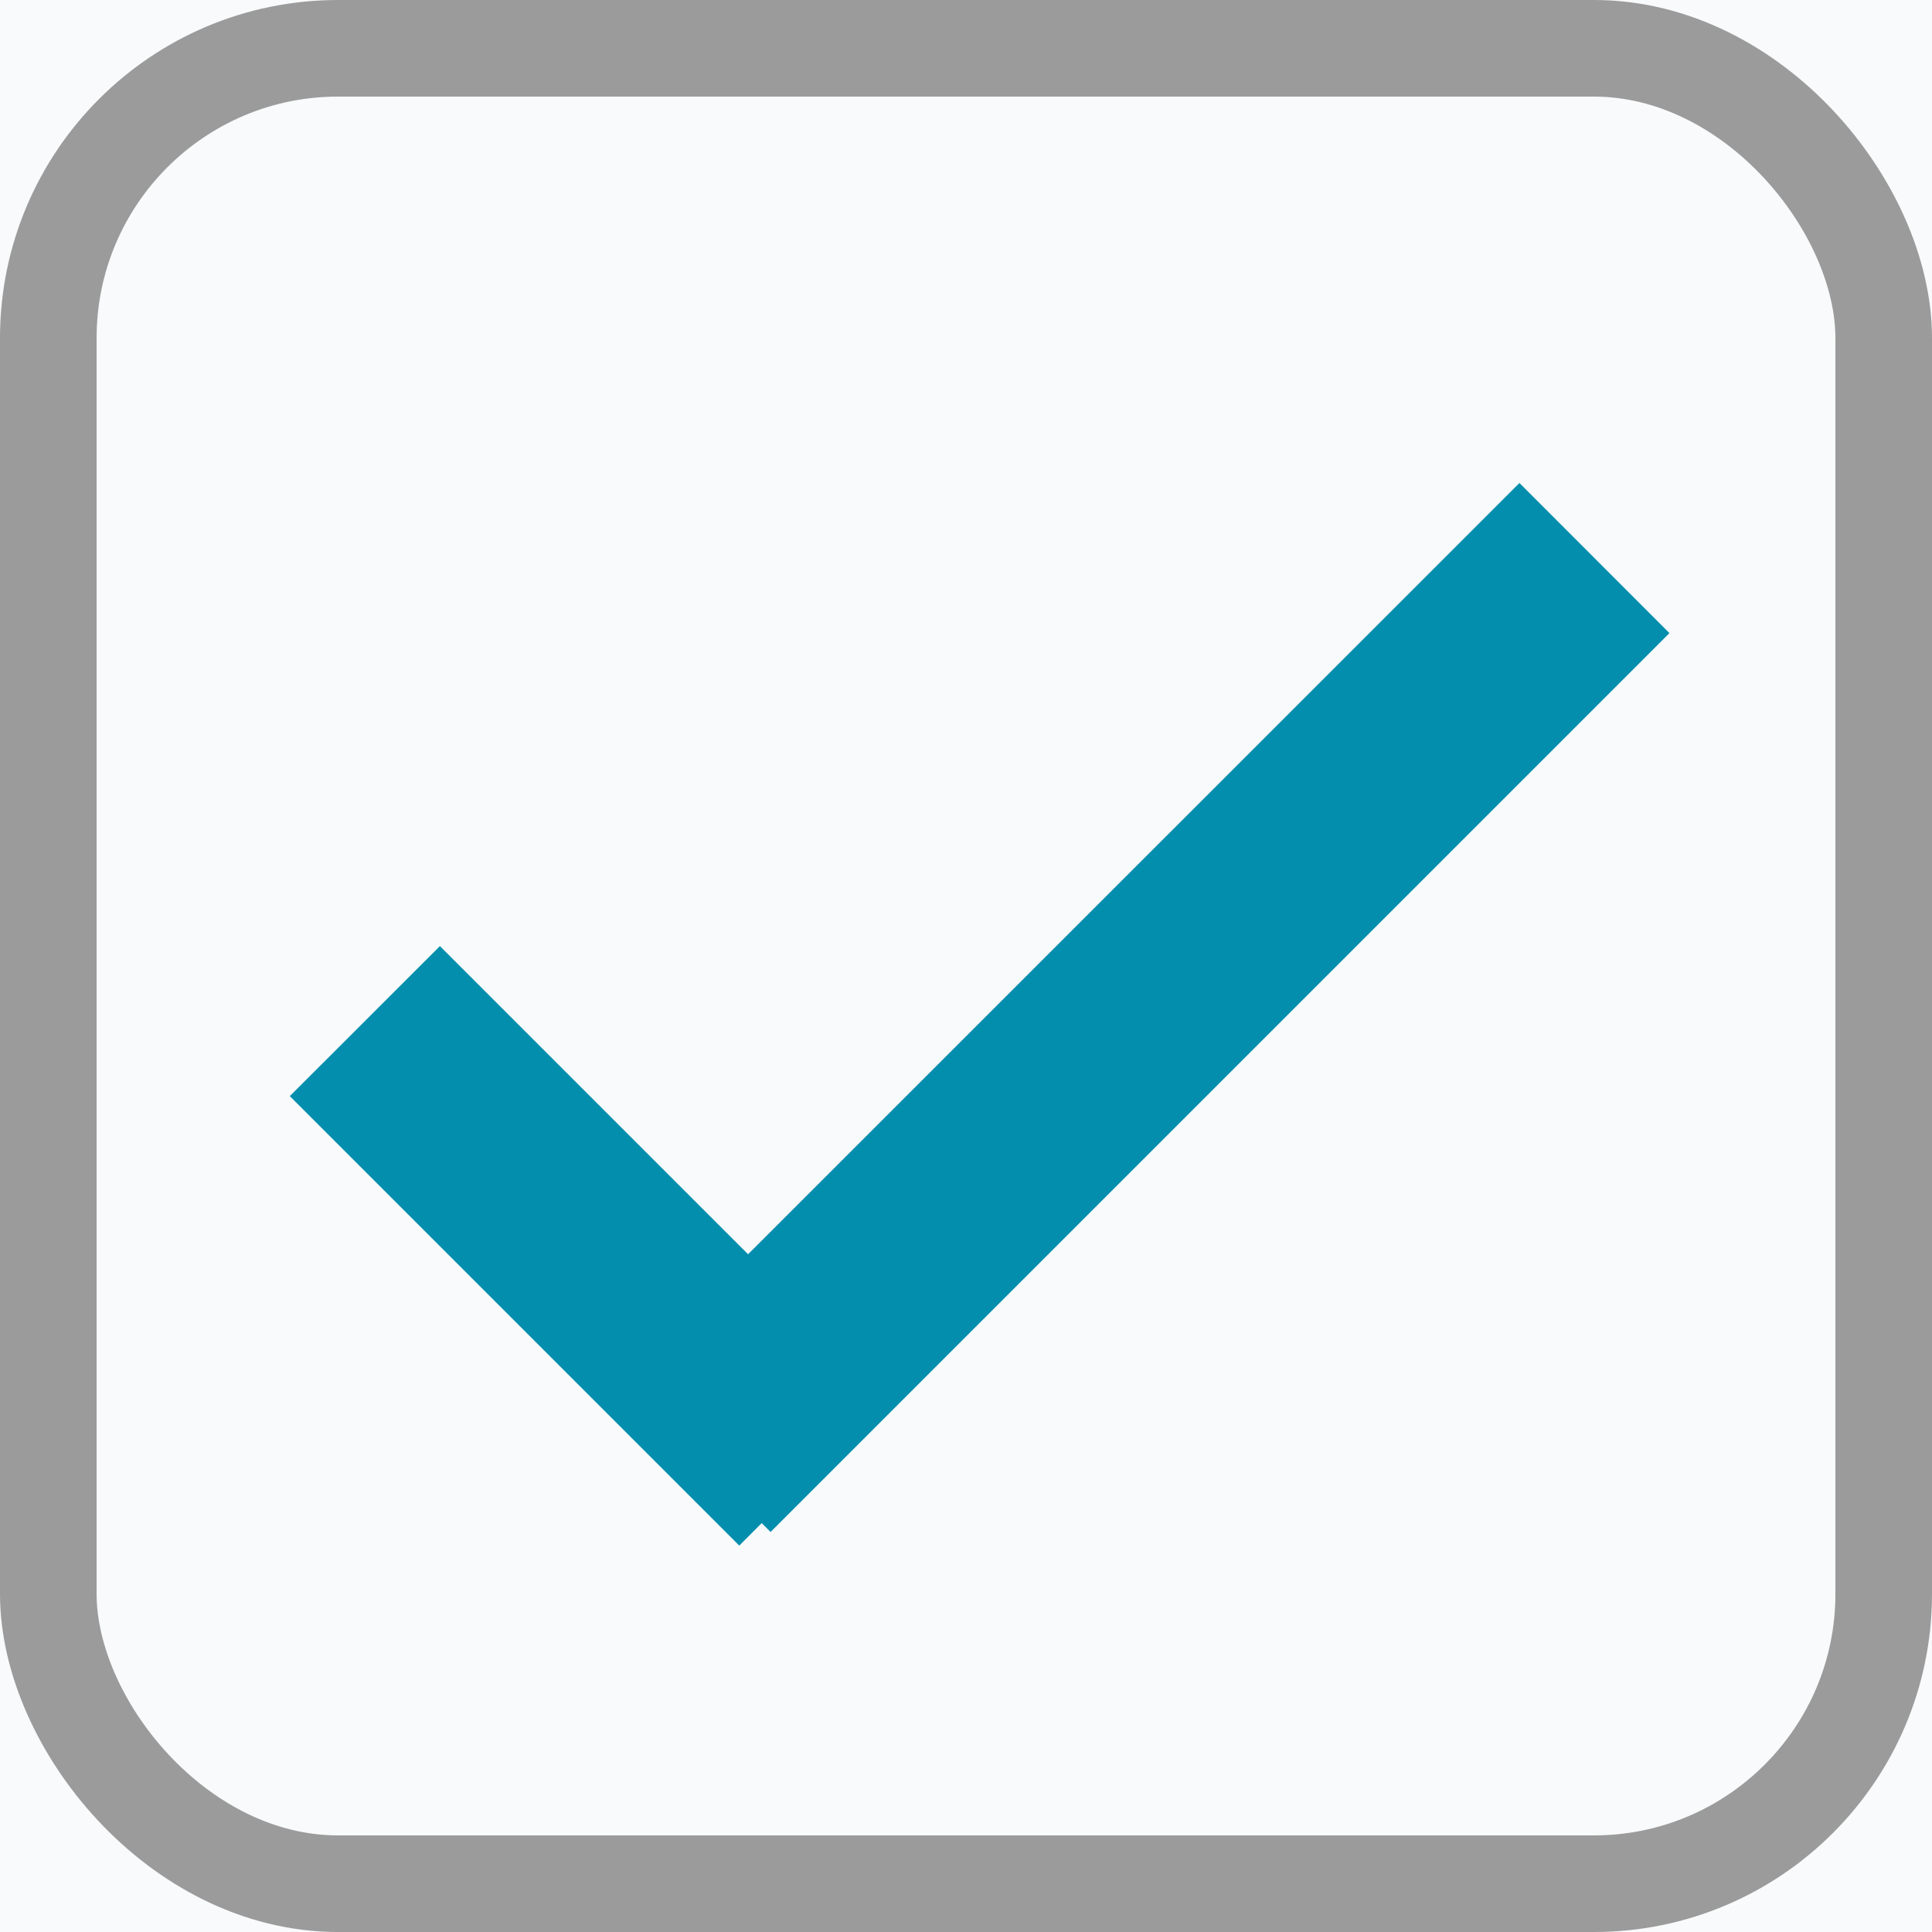 <?xml version="1.0" encoding="UTF-8"?>
<svg width="20px" height="20px" viewBox="0 0 20 20" version="1.1" xmlns="http://www.w3.org/2000/svg" xmlns:xlink="http://www.w3.org/1999/xlink">
    <!-- Generator: Sketch 54.1 (76490) - https://sketchapp.com -->
    <title>Group 5</title>
    <desc>Created with Sketch.</desc>
    <g id="Form" stroke="none" stroke-width="1" fill="none" fill-rule="evenodd">
        <g id="01a_form_admin_view" transform="translate(-151, -608)">
            <g id="Functions" transform="translate(0, 189)">
                <rect id="bg" fill="#F8FAFB" x="0" y="0" width="414" height="1026"></rect>
                <g id="b" transform="translate(107.437, 376)">
                    <g id="Group-5" transform="translate(43.563, 43)">
                        <rect id="Rectangle-Copy" stroke="#9B9B9B" x="0.5" y="0.5" width="19" height="19" rx="3"></rect>
                        <path d="M7.885,15.767 L7.653,16 L3,11.347 L4.554,9.794 L7.744,12.984 L15.729,5 L17.282,6.554 L7.977,15.859 L7.885,15.767 Z" id="Check-Icon" fill="#048EAE"></path>
                    </g>
                </g>
            </g>
        </g>
    </g>
</svg>